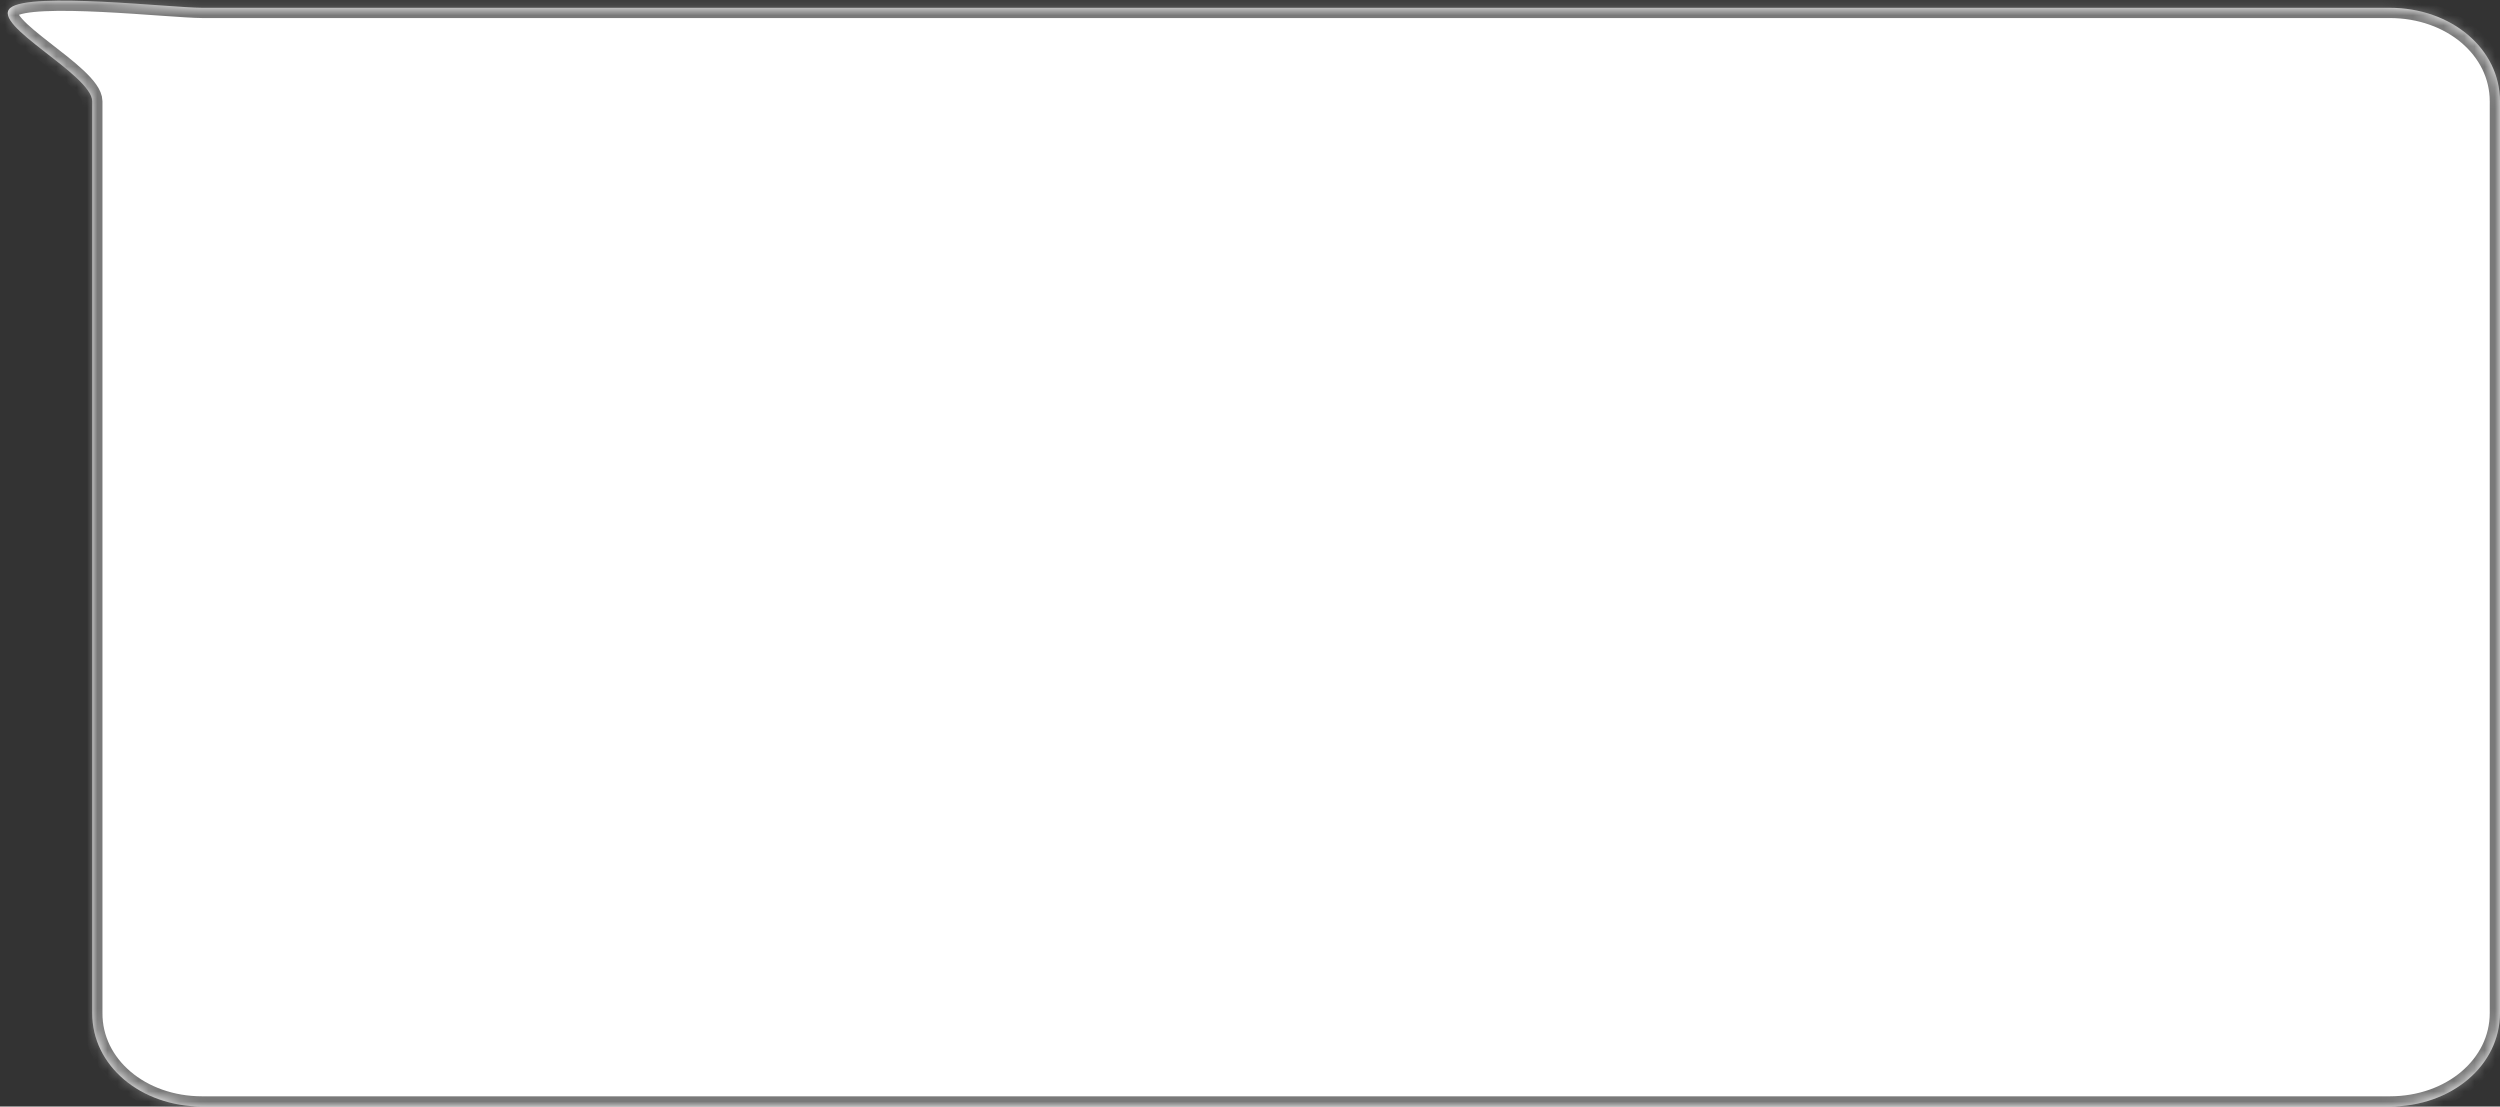 ﻿<?xml version="1.0" encoding="utf-8"?>
<svg version="1.1" xmlns:xlink="http://www.w3.org/1999/xlink" width="244px" height="108px" xmlns="http://www.w3.org/2000/svg">
  <rect width="100%" height="100%" fill="#333333" stroke="none"/>
  <defs>
    <mask fill="white" id="clip15">
      <path d="M 9 98.873  L 9 9.887  C 8.971 7.275  -0.99 2.411  1.025 0.761  C 2.952 -0.818  16.788 0.761  19.735 0.761  L 233.235 0.761  C 239.264 0.761  244 4.776  244 9.887  L 244 98.873  C 244 103.984  239.264 108  233.235 108  L 19.735 108  C 13.707 108  8.971 103.984  9 98.873  Z " fill-rule="evenodd" />
    </mask>
  </defs>
  <g transform="matrix(1 0 0 1 -75 -104 )">
    <path d="M 9 98.873  L 9 9.887  C 8.971 7.275  -0.99 2.411  1.025 0.761  C 2.952 -0.818  16.788 0.761  19.735 0.761  L 233.235 0.761  C 239.264 0.761  244 4.776  244 9.887  L 244 98.873  C 244 103.984  239.264 108  233.235 108  L 19.735 108  C 13.707 108  8.971 103.984  9 98.873  Z " fill-rule="nonzero" fill="#ffffff" stroke="none" transform="matrix(1 0 0 1 75 104 )" />
    <path d="M 9 98.873  L 9 9.887  C 8.971 7.275  -0.99 2.411  1.025 0.761  C 2.952 -0.818  16.788 0.761  19.735 0.761  L 233.235 0.761  C 239.264 0.761  244 4.776  244 9.887  L 244 98.873  C 244 103.984  239.264 108  233.235 108  L 19.735 108  C 13.707 108  8.971 103.984  9 98.873  Z " stroke-width="2" stroke="#797979" fill="none" transform="matrix(1 0 0 1 75 104 )" mask="url(#clip15)" />
  </g>
</svg>